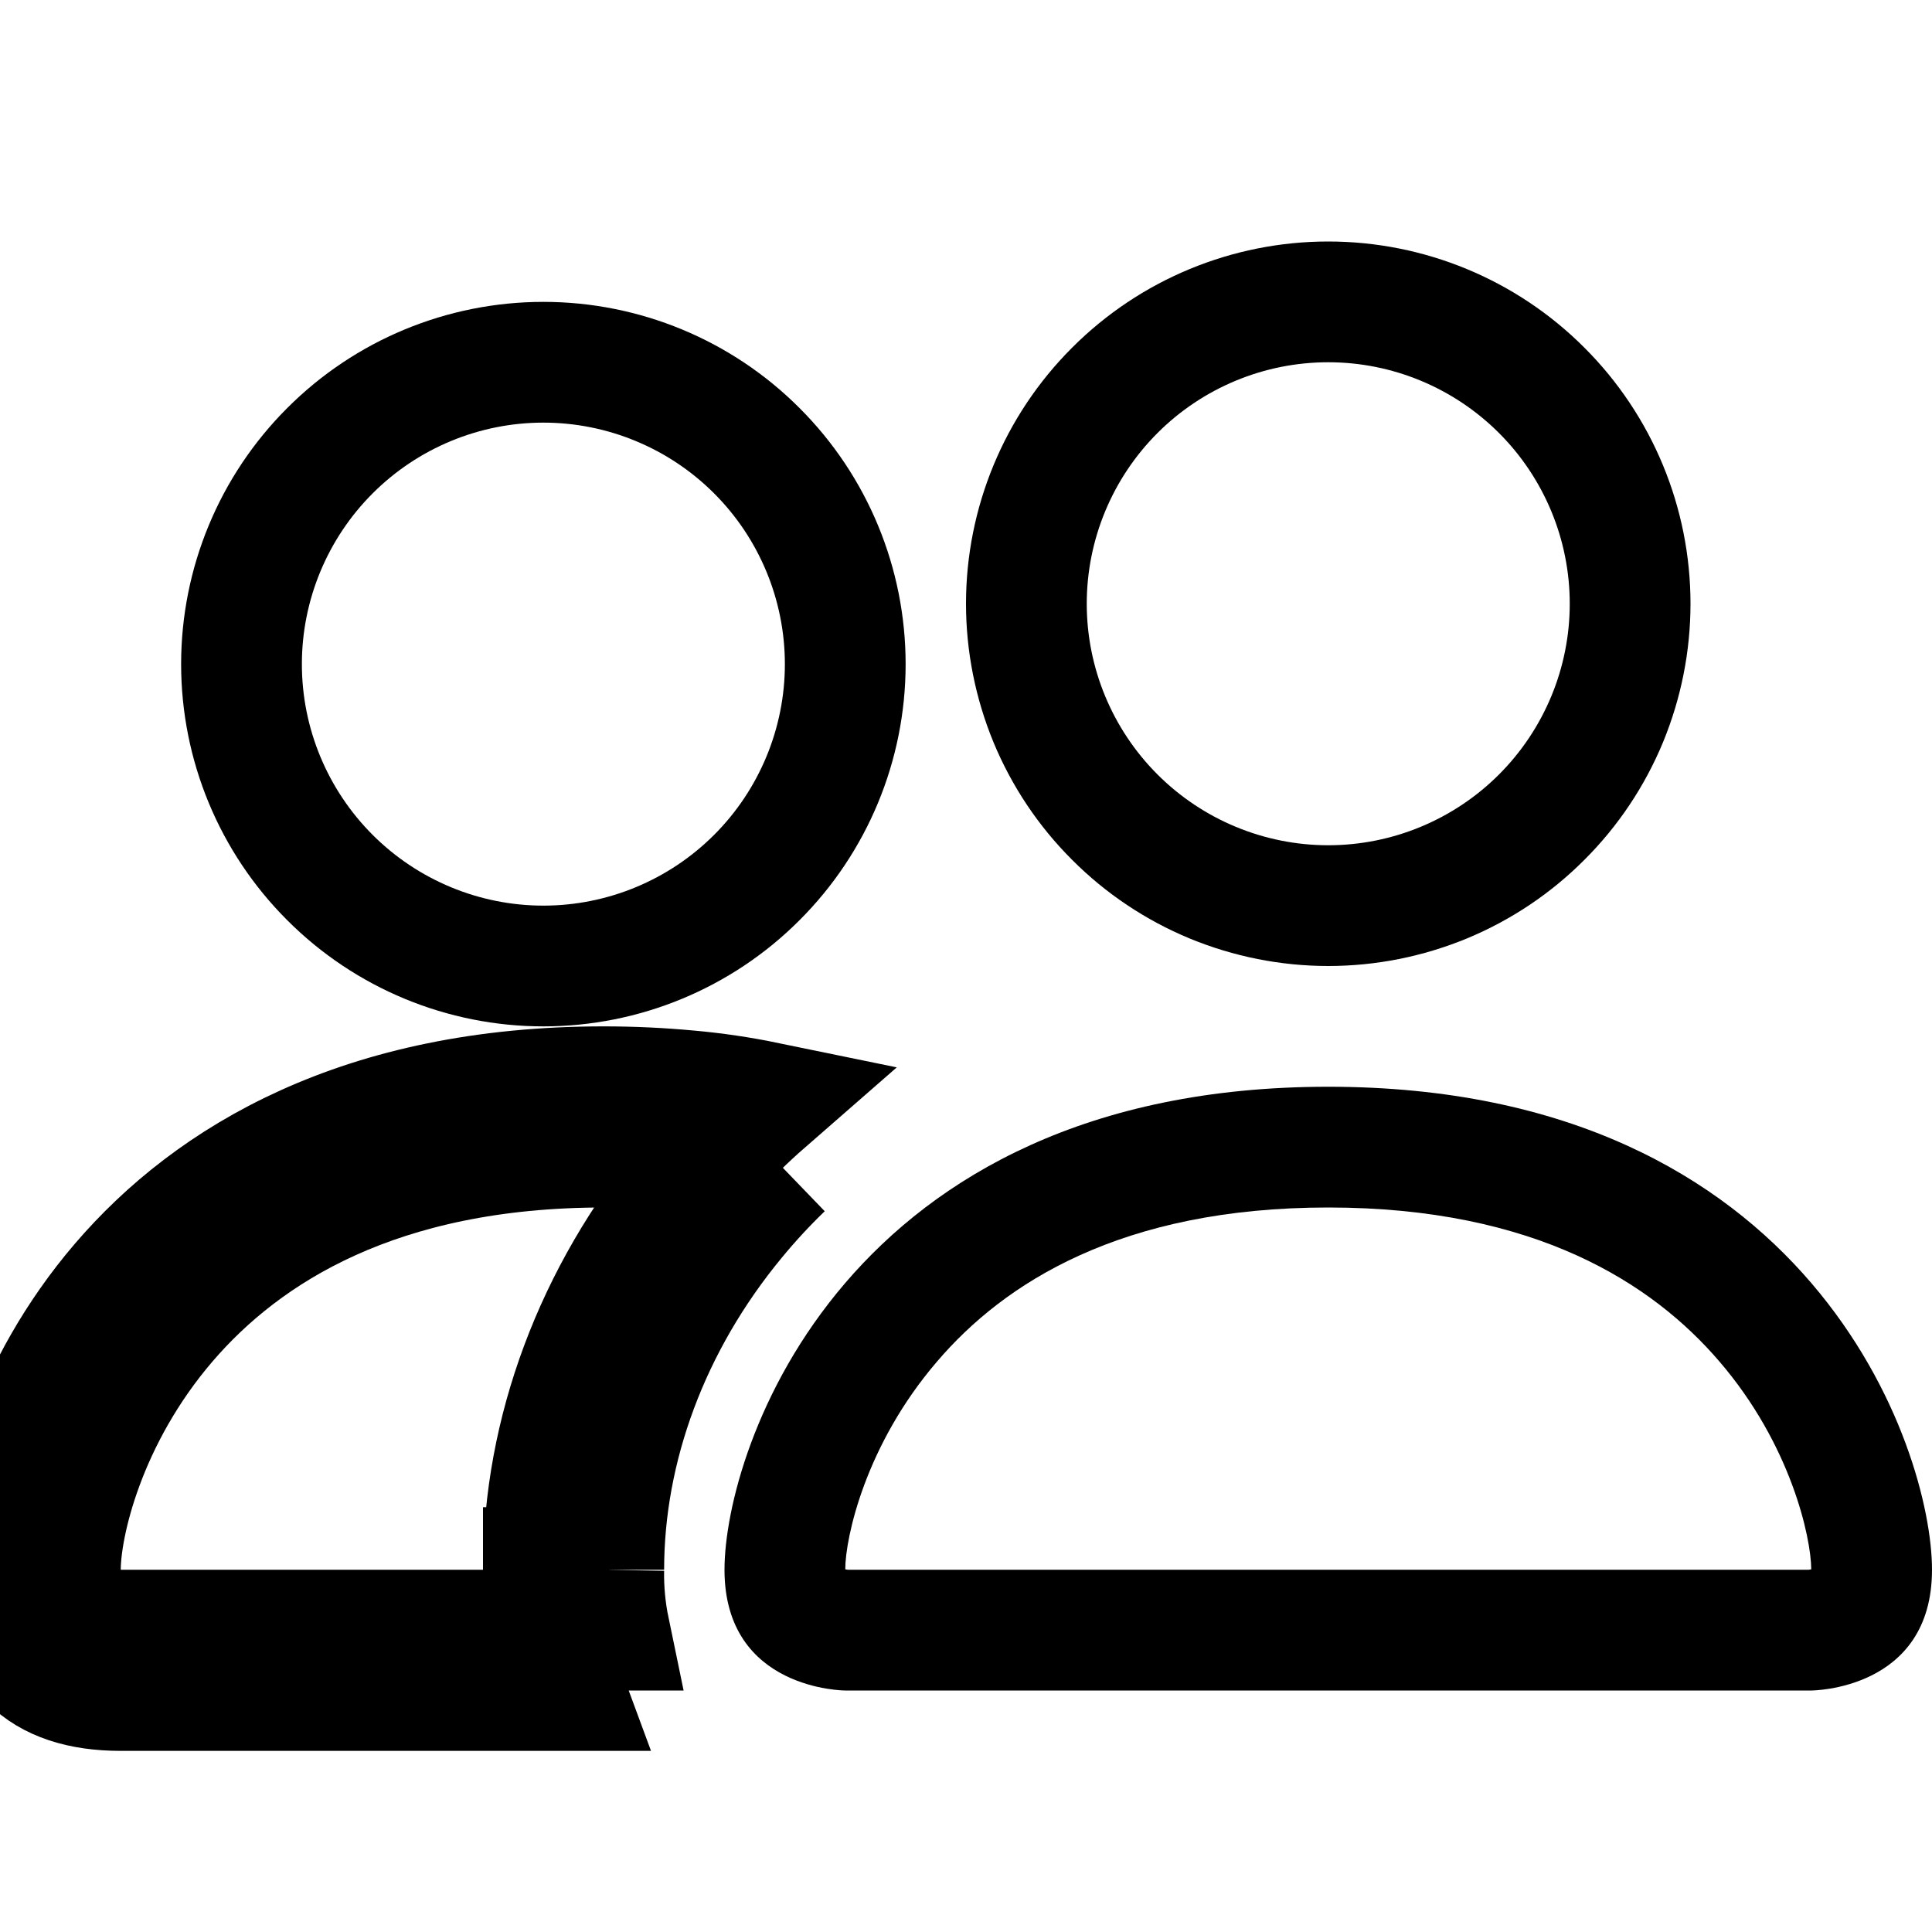 <svg width="16" height="16" viewBox="0 0 16 16" fill="none" xmlns="http://www.w3.org/2000/svg">
<path d="M15 14C15 14 16 14 16 13C16 12 15 9 11 9C7 9 6 12 6 13C6 14 7 14 7 14H15ZM7.022 13C7.015 12.999 7.007 12.998 7 12.996C7.001 12.732 7.167 11.966 7.76 11.276C8.312 10.629 9.282 10 11 10C12.717 10 13.687 10.63 14.24 11.276C14.833 11.966 14.998 12.733 15 12.996L14.992 12.998C14.987 12.999 14.983 12.999 14.978 13H7.022V13Z" fill="black"/>
<path d="M11 7C11.53 7 12.039 6.789 12.414 6.414C12.789 6.039 13 5.53 13 5C13 4.47 12.789 3.961 12.414 3.586C12.039 3.211 11.53 3 11 3C10.47 3 9.961 3.211 9.586 3.586C9.211 3.961 9 4.47 9 5C9 5.53 9.211 6.039 9.586 6.414C9.961 6.789 10.47 7 11 7ZM14 5C14 5.394 13.922 5.784 13.772 6.148C13.621 6.512 13.4 6.843 13.121 7.121C12.843 7.4 12.512 7.621 12.148 7.772C11.784 7.922 11.394 8 11 8C10.606 8 10.216 7.922 9.852 7.772C9.488 7.621 9.157 7.4 8.879 7.121C8.6 6.843 8.379 6.512 8.228 6.148C8.078 5.784 8 5.394 8 5C8 4.204 8.316 3.441 8.879 2.879C9.441 2.316 10.204 2 11 2C11.796 2 12.559 2.316 13.121 2.879C13.684 3.441 14 4.204 14 5V5Z" fill="black"/>
<path d="M5.896 9.558C6.034 9.408 6.181 9.263 6.338 9.126C6.129 9.083 5.918 9.052 5.706 9.033C5.471 9.011 5.236 9 5 9C1 9 0 12 0 13C0 13.667 0.333 14 1 14H4.673C4.613 13.838 4.568 13.67 4.539 13.5M5.896 9.558C5.818 9.547 5.739 9.538 5.66 9.531L5.659 9.531C5.44 9.51 5.22 9.5 5.001 9.5L5 9.5C3.141 9.5 2.032 10.19 1.38 10.95C0.707 11.735 0.5 12.62 0.5 13C0.5 13.257 0.564 13.357 0.603 13.397C0.643 13.436 0.743 13.5 1 13.5H4.539M5.896 9.558C6.094 9.585 6.29 9.623 6.483 9.671M5.896 9.558C5.83 9.63 5.766 9.703 5.705 9.777M4.539 13.5H5.047C5.013 13.336 4.997 13.168 5 13M4.539 13.5C4.51 13.334 4.497 13.165 4.5 12.996M4.5 12.996C4.5 12.997 4.5 12.998 4.5 13H5M4.5 12.996C4.5 12.994 4.5 12.993 4.5 12.991L5 13M4.5 12.996C4.501 11.863 4.924 10.722 5.705 9.777L6.09 10.096L5.705 9.777M5 13C5 11.99 5.377 10.958 6.09 10.096C6.211 9.949 6.342 9.807 6.483 9.671M6.483 9.671L5.705 9.777M6.483 9.671L5.705 9.777" stroke="black"/>
<path d="M1.5 5.5C1.5 4.704 1.816 3.941 2.379 3.379C2.941 2.816 3.704 2.5 4.5 2.5C5.296 2.5 6.059 2.816 6.621 3.379C7.184 3.941 7.5 4.704 7.5 5.5C7.5 6.296 7.184 7.059 6.621 7.621C6.059 8.184 5.296 8.5 4.5 8.5C3.704 8.5 2.941 8.184 2.379 7.621C1.816 7.059 1.5 6.296 1.5 5.5V5.5ZM4.5 3.5C3.97 3.5 3.461 3.711 3.086 4.086C2.711 4.461 2.5 4.97 2.5 5.5C2.5 6.03 2.711 6.539 3.086 6.914C3.461 7.289 3.97 7.5 4.5 7.5C5.03 7.5 5.539 7.289 5.914 6.914C6.289 6.539 6.5 6.03 6.5 5.5C6.5 4.97 6.289 4.461 5.914 4.086C5.539 3.711 5.03 3.5 4.5 3.5Z" fill="black"/>
</svg>
